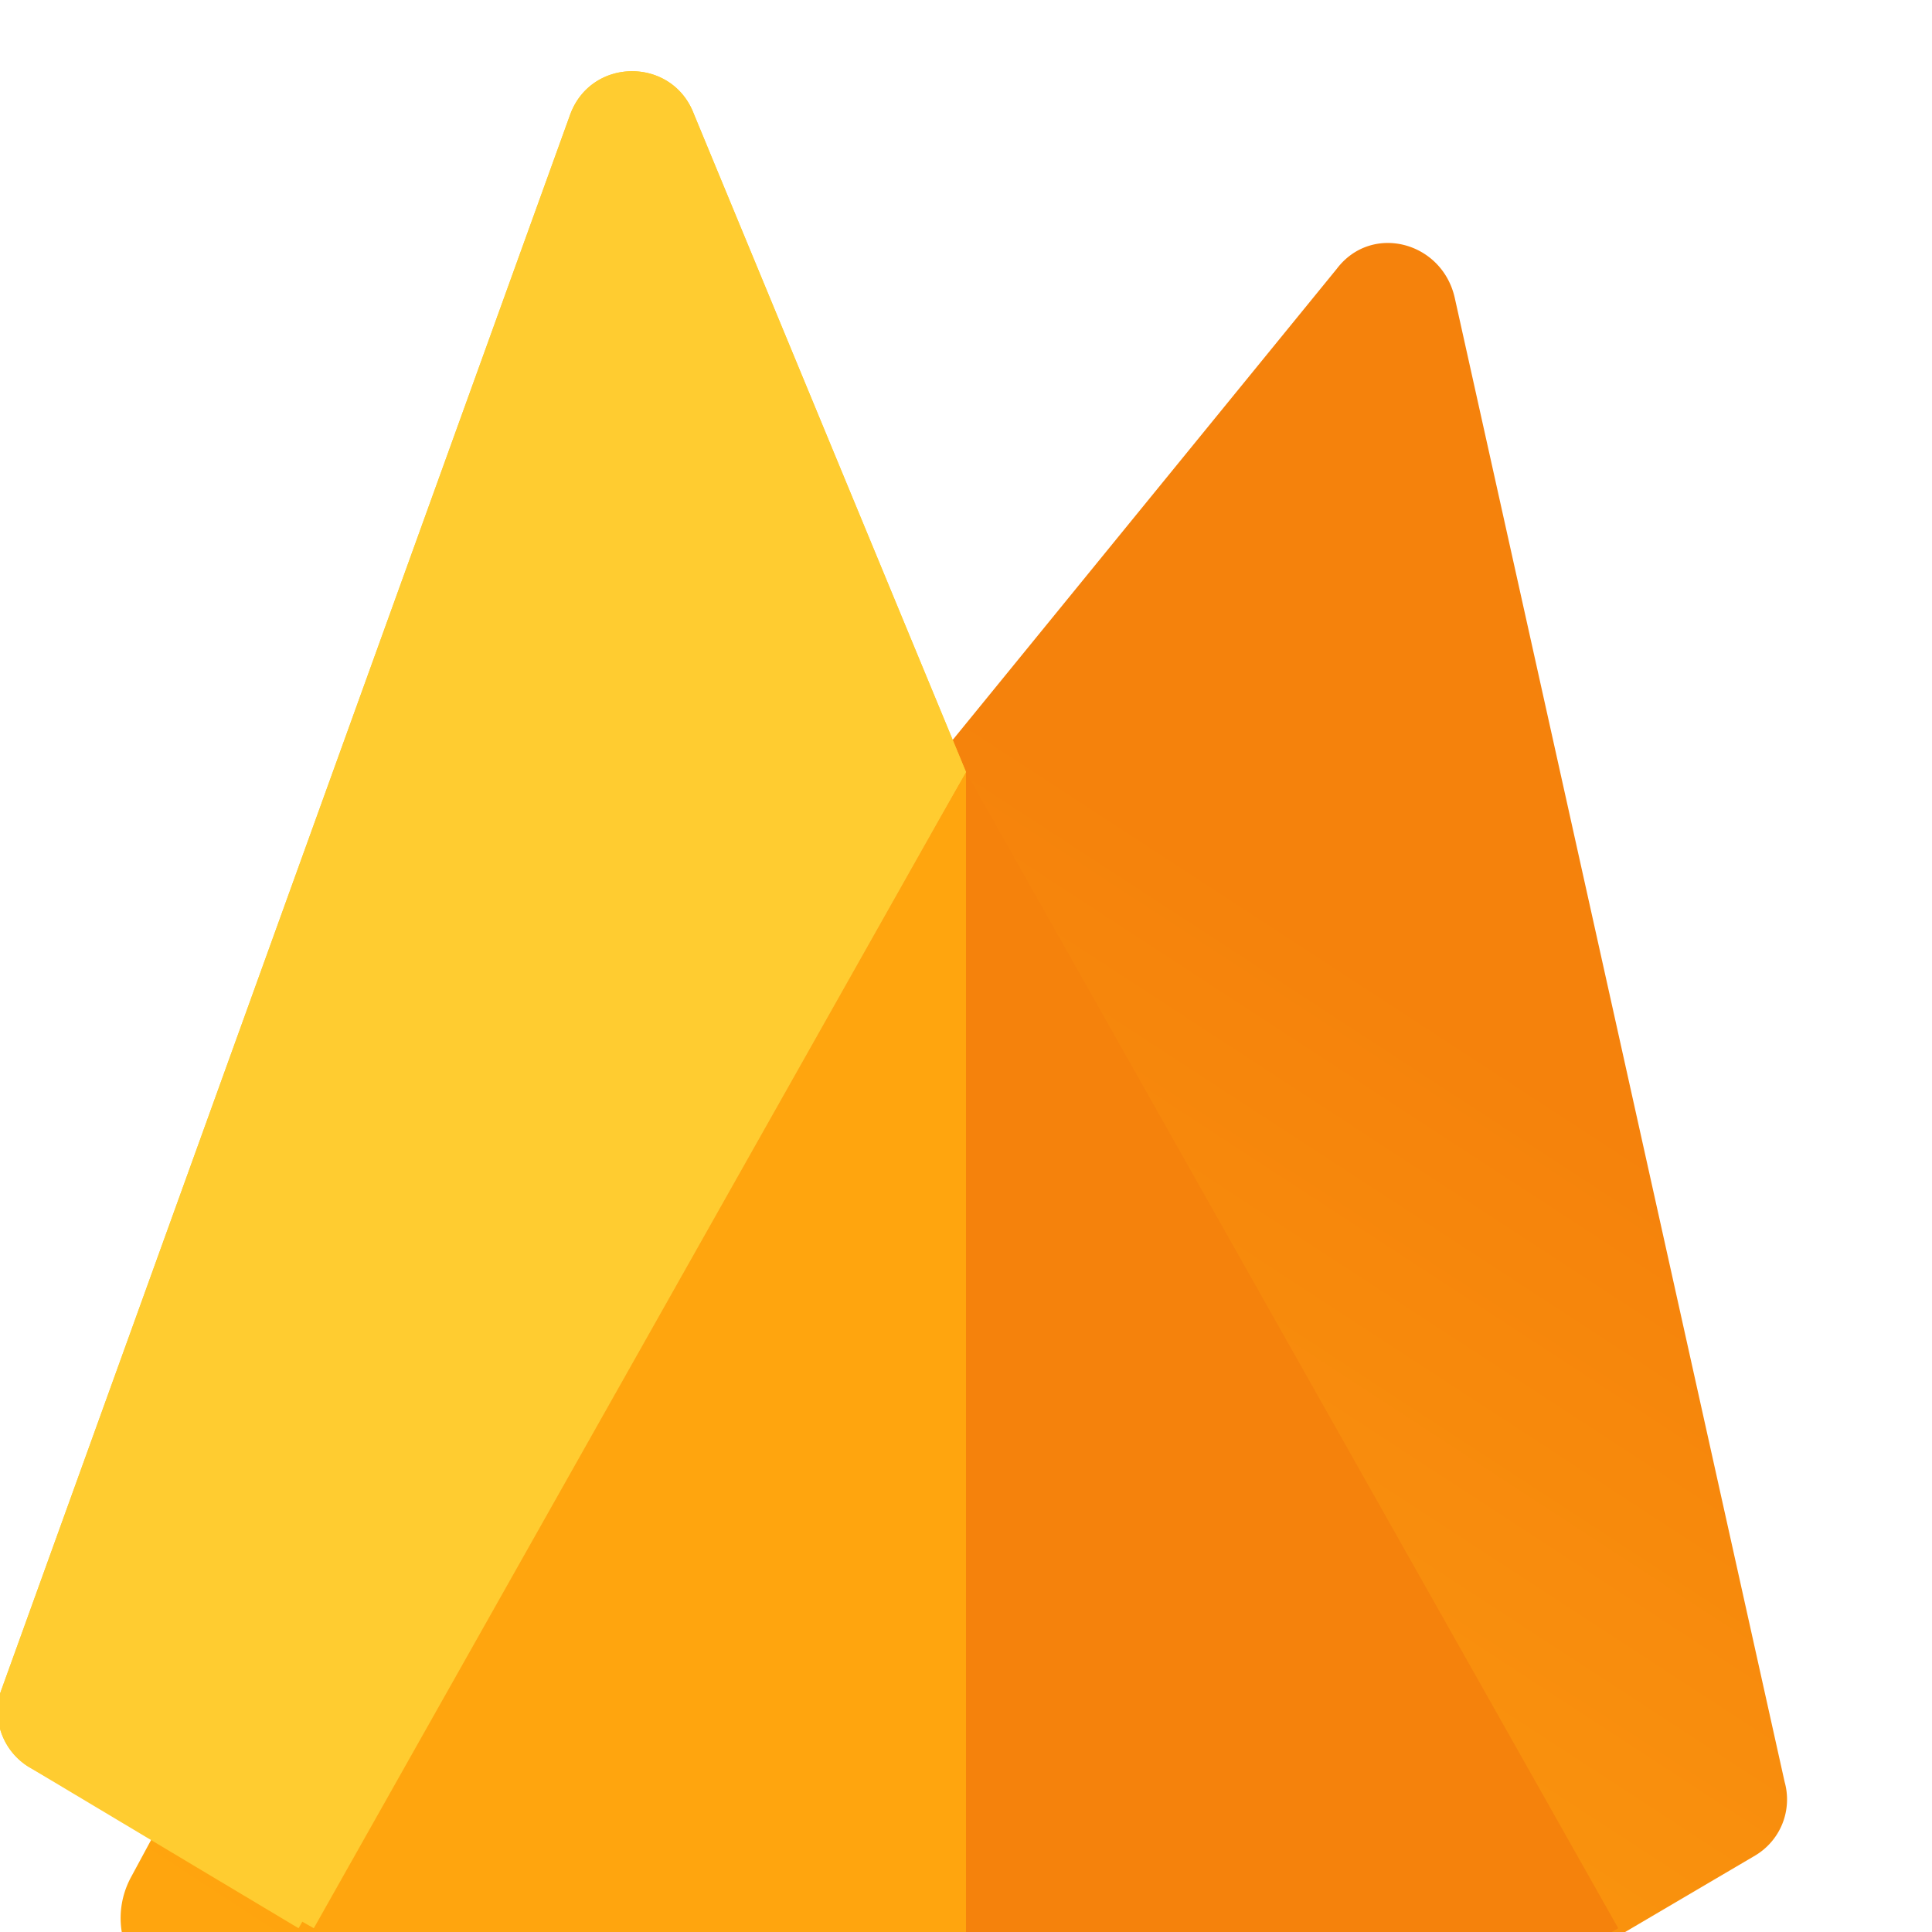 <svg width="100" height="100" viewBox="0 0 256 256" xmlns="http://www.w3.org/2000/svg">
  <defs>
    <linearGradient id="a" x1="66.69" y1="278.75" x2="169.91" y2="120.58" gradientUnits="userSpaceOnUse">
      <stop offset="0" stop-color="#ffa50e"/>
      <stop offset="1" stop-color="#f5820c"/>
    </linearGradient>
  </defs>
  <path d="M44.76 197.98L17.38 248.7c-3.29 6.05-.55 13.6 5.97 16.25l100.27 40.94c2.62 1.07 5.6.82 8.04-.66l100.92-59.37a8.64 8.64 0 003.89-9.76l-43.7-196.6c-1.67-7.52-11.04-9.95-15.64-3.88z" fill="url(#a)"/>
  <path d="M128 305.9L41.58 255.5 128 102.3z" fill="#ffa50e"/>
  <path d="M128 102.3L214.42 255.5 128 305.9z" fill="#f5820c"/>
  <path d="M128 102.3L41.58 255.5 3.9 234.18a8.67 8.67 0 01-3.9-9.76L75.58 15.1c2.85-7.55 13.5-7.55 16.36 0z" fill="#ffcc30"/>
  <path d="M128 102.3l-88.44 153.2L3.9 234.18a8.67 8.67 0 01-3.9-9.76L75.58 15.1c2.85-7.55 13.5-7.55 16.36 0z" fill="#ffcc30"/>
</svg>
